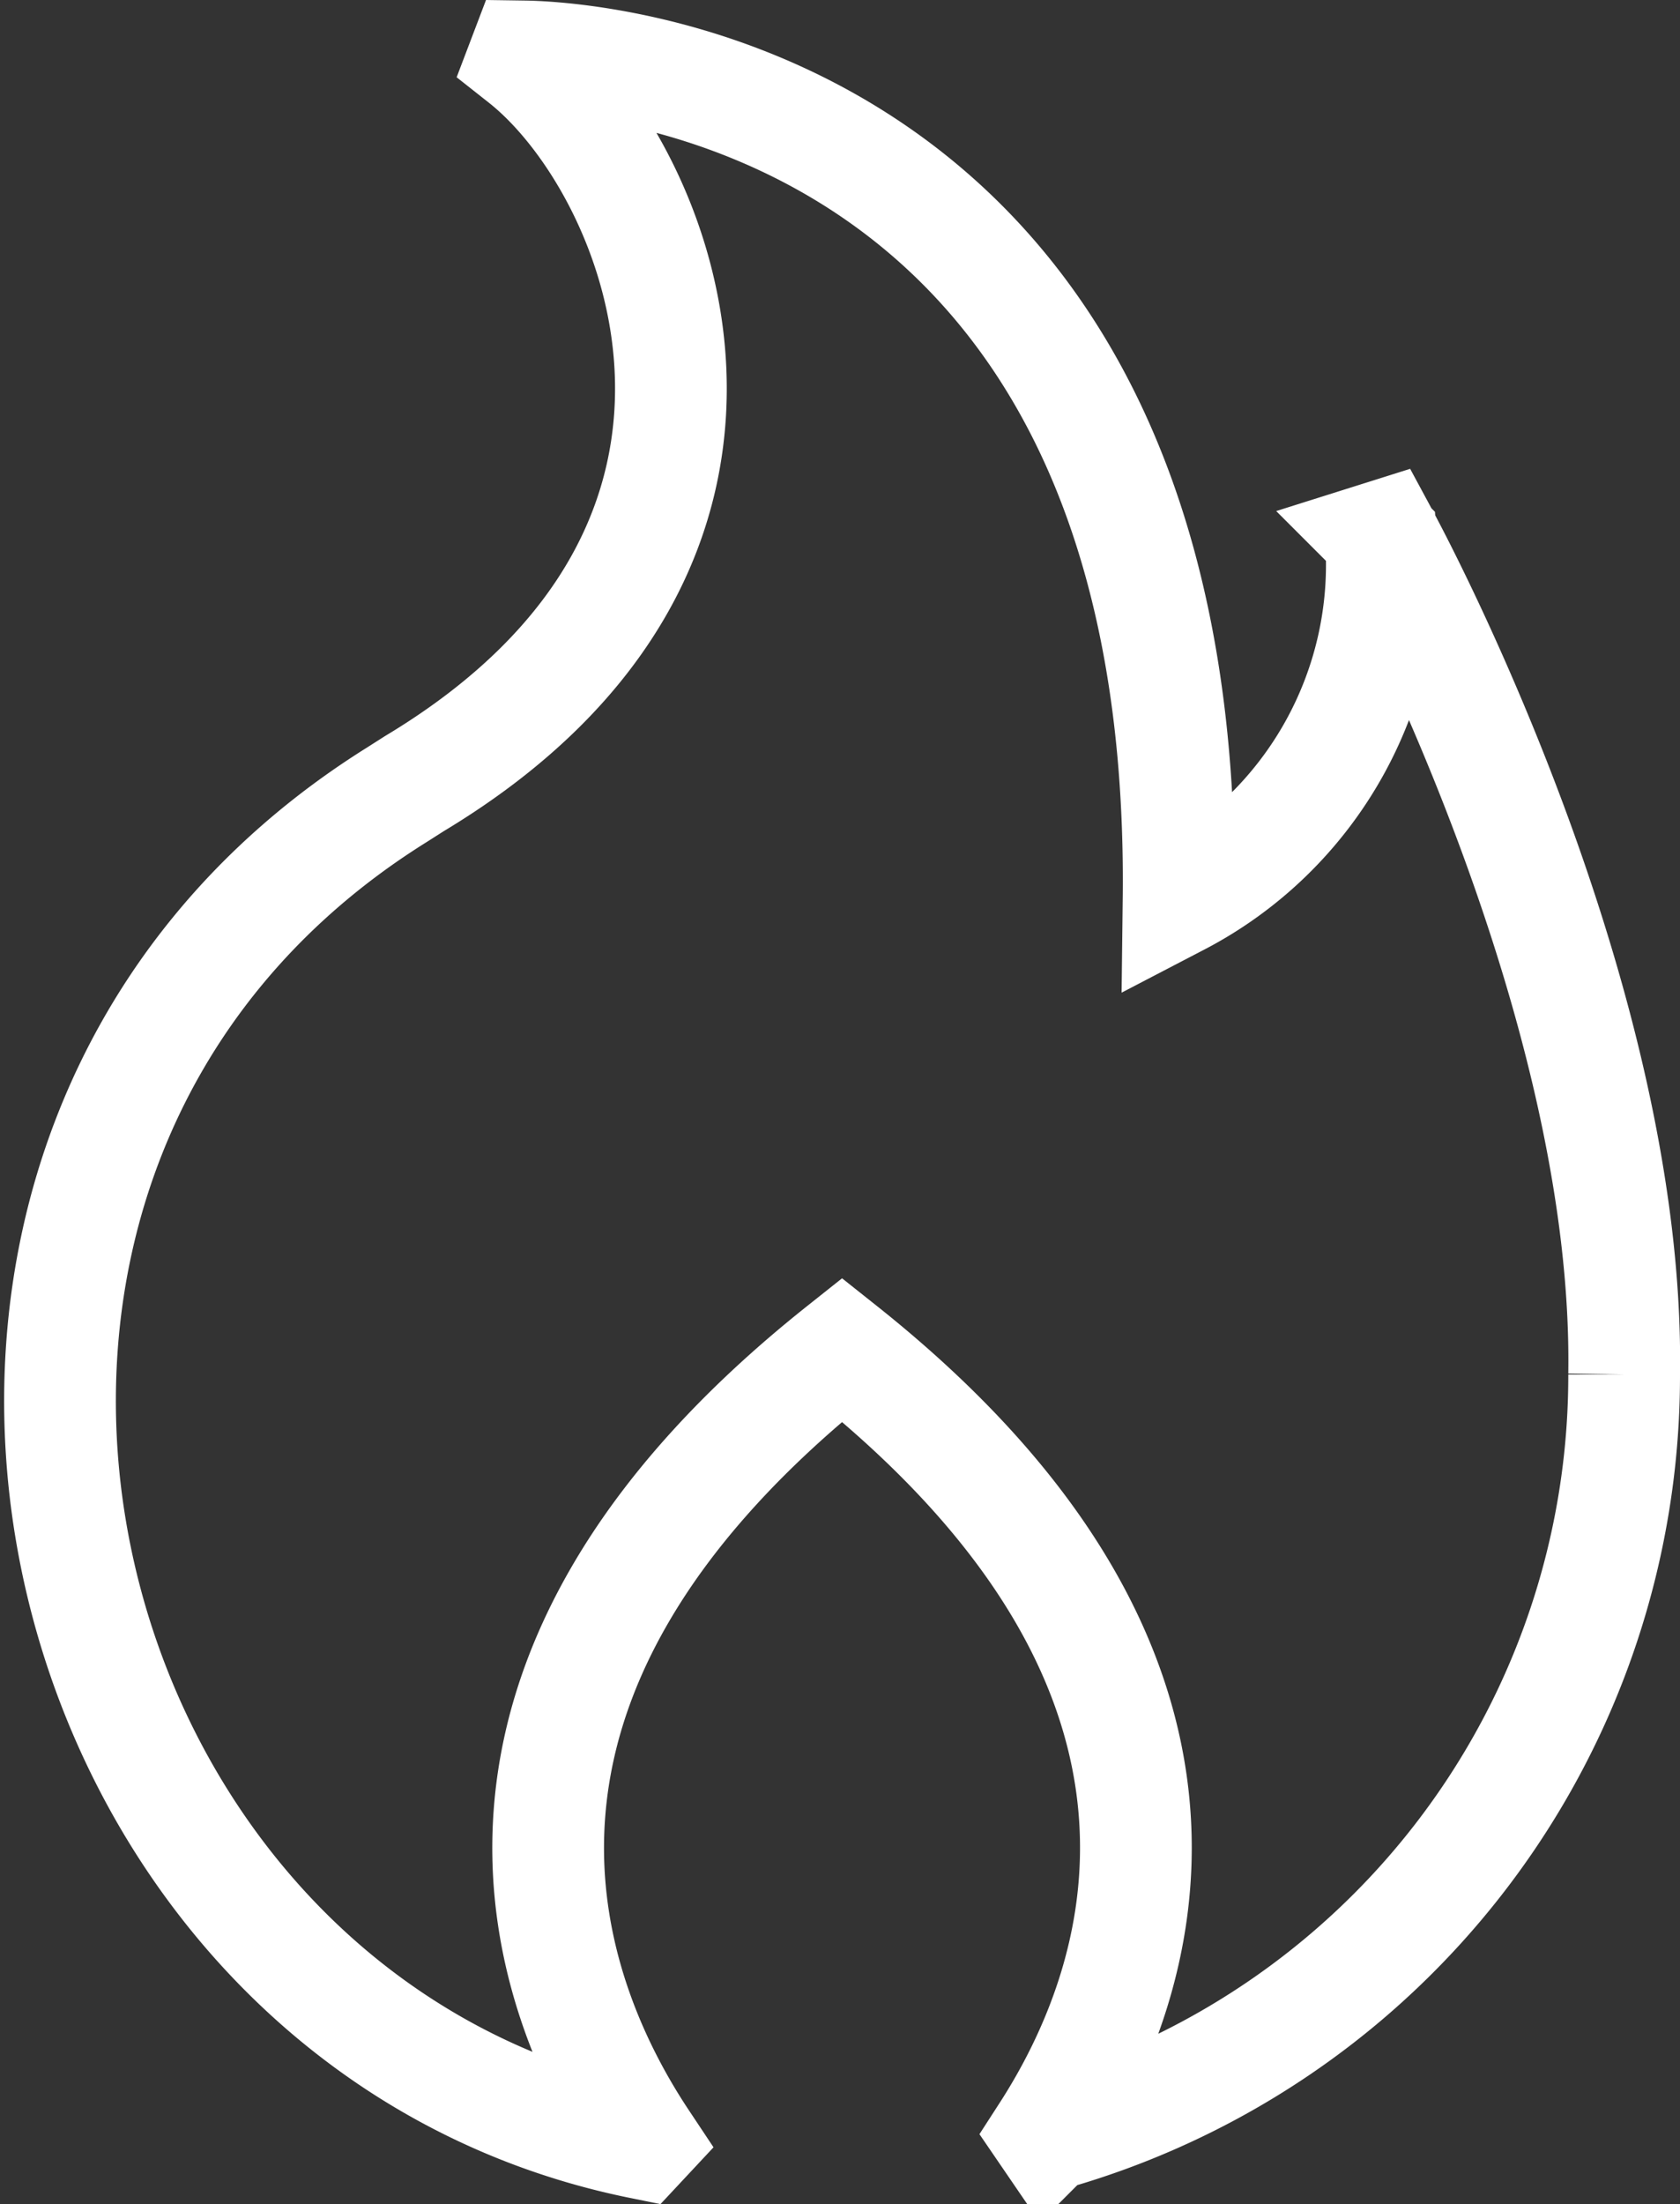 <svg
  class="svg-fire"
  xmlns="http://www.w3.org/2000/svg"
  width="15.037"
  height="19.717"
>
    <rect width="100%" height="100%" fill="#333333" stroke="none"/>
    <path
    d="M14.537 12.295c.051-3.274-1.923-7.063-2.159-7.5l-.019.006a3.38 3.38 0 01-1.81 3.25C10.637.75 5.178.512 4.693.505l-.008.021c1.229.97 2.608 4.331-.976 6.484l-.157.1C-1.563 10.305.274 18.065 5.737 19.172l.014-.015c-.846-1.271-1.978-4.093 1.786-7.083 3.694 2.935 2.672 5.707 1.83 7.01l.013.019a7.057 7.057 0 005.157-6.808"
    fill="none"
    stroke="#ffffff"
  />
</svg>
